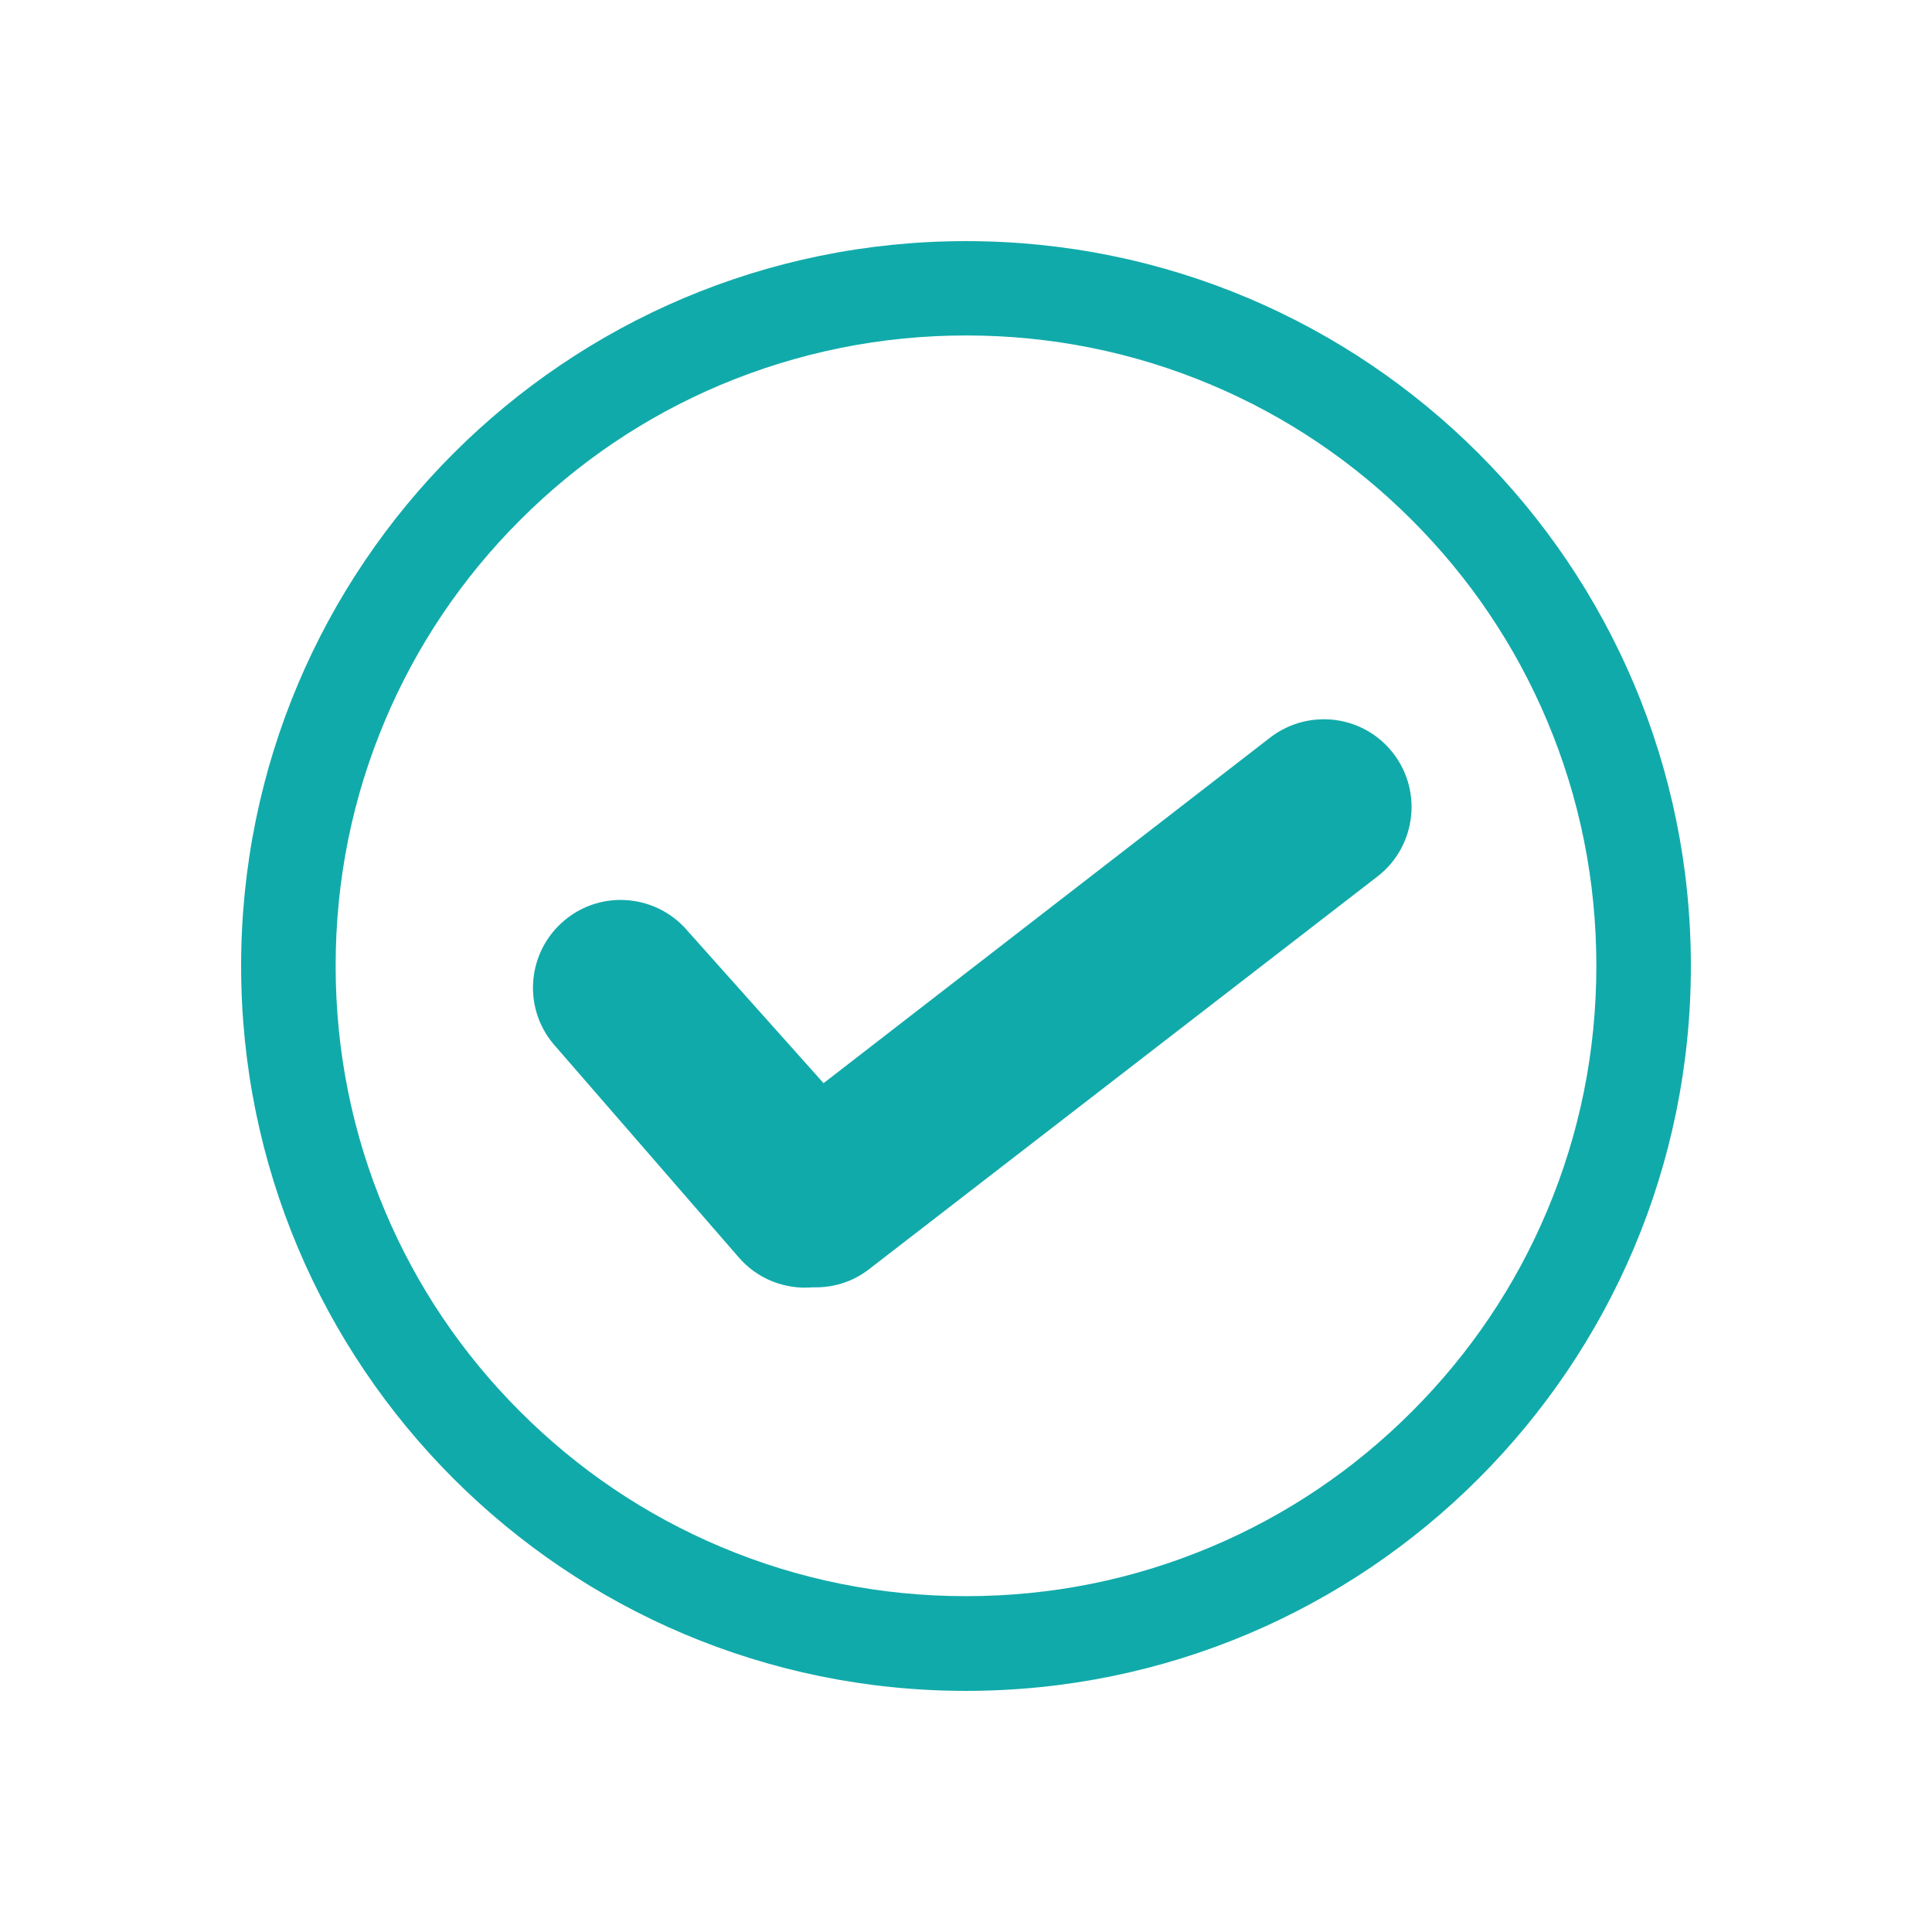 <?xml version="1.0" standalone="no"?><!DOCTYPE svg PUBLIC "-//W3C//DTD SVG 1.1//EN" "http://www.w3.org/Graphics/SVG/1.1/DTD/svg11.dtd"><svg t="1698144905265" class="icon" viewBox="0 0 1024 1024" version="1.1" xmlns="http://www.w3.org/2000/svg" p-id="2444" xmlns:xlink="http://www.w3.org/1999/xlink" width="200" height="200"><path d="M512 177.8c45.1 0 88.9 8.8 130.1 26.2 39.8 16.8 75.5 40.9 106.2 71.6 30.7 30.7 54.8 66.4 71.6 106.2 17.4 41.2 26.2 84.9 26.2 130.1s-8.8 88.9-26.2 130.1c-16.8 39.8-40.9 75.5-71.6 106.2-30.7 30.7-66.4 54.8-106.2 71.6C600.9 837.2 557.2 846 512 846s-88.9-8.8-130.1-26.2c-39.8-16.8-75.5-40.9-106.2-71.6-30.7-30.7-54.8-66.4-71.6-106.2-17.4-41.2-26.2-84.9-26.2-130.1s8.8-88.9 26.2-130.1c16.8-39.8 40.9-75.5 71.6-106.2 30.7-30.7 66.4-54.8 106.2-71.6 41.2-17.3 85-26.2 130.1-26.2m0-50c-212.2 0-384.2 172-384.2 384.2s172 384.2 384.2 384.2 384.2-172 384.2-384.2-172-384.2-384.2-384.2z" p-id="2445" fill="#11aaaa"></path><path d="M738.7 399.6c-15.5-20.5-44.7-24.4-65.2-8.9l-237 183.4-71.8-80.4c-16.5-19.7-45.8-22.4-65.5-5.9-19.7 16.5-22.4 45.8-5.9 65.5L391 665.8c10.2 12.2 25.2 17.8 39.9 16.5 10.3 0.3 20.8-2.7 29.6-9.5l269.4-208.1c20.3-15.5 24.3-44.7 8.8-65.1z" p-id="2446" fill="#11aaaa"></path></svg>